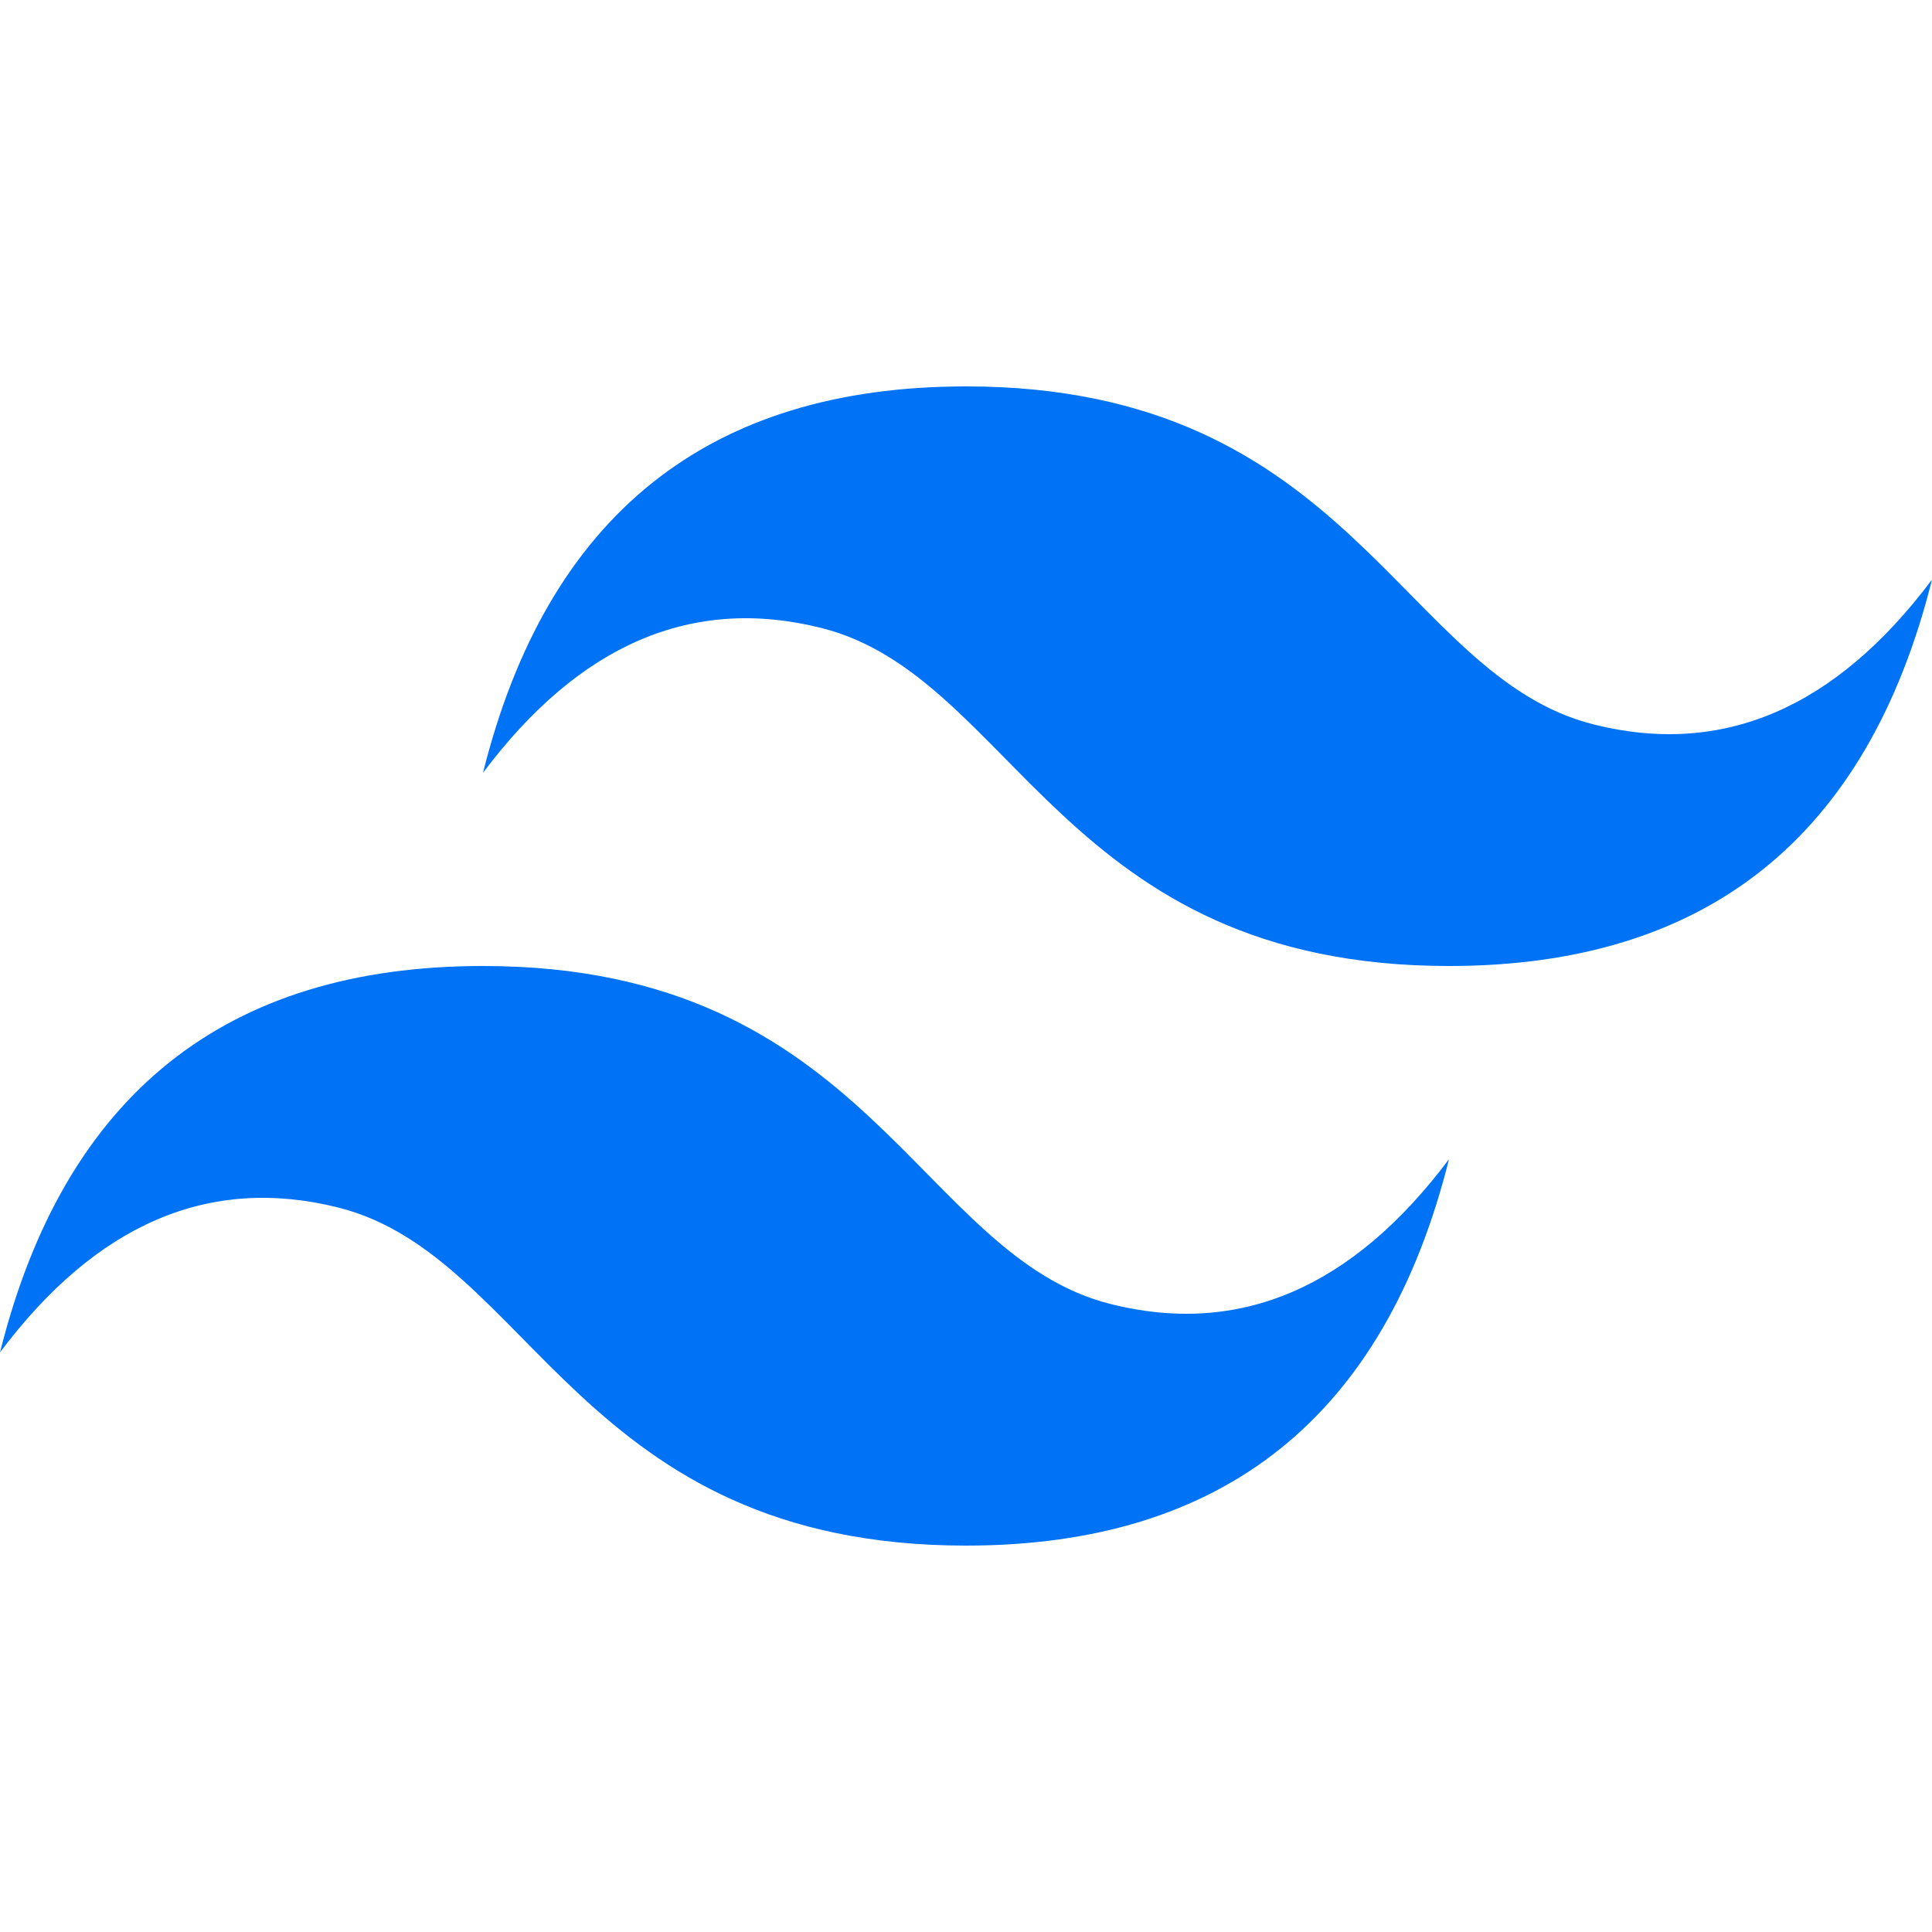 <svg width="64" height="64" viewBox="0 0 64 64" fill="none" xmlns="http://www.w3.org/2000/svg">
<path fill-rule="evenodd" clip-rule="evenodd" d="M16 25.6C18.133 17.067 23.467 12.8 32 12.8C44.8 12.8 46.4 22.4 52.8 24C57.067 25.067 60.8 23.467 64 19.2C61.867 27.733 56.533 32 48 32C35.2 32 33.6 22.4 27.2 20.8C22.933 19.733 19.2 21.333 16 25.6ZM0 44.8C2.133 36.267 7.467 32 16 32C28.8 32 30.4 41.6 36.8 43.2C41.067 44.267 44.8 42.667 48 38.4C45.867 46.933 40.533 51.2 32 51.2C19.2 51.2 17.6 41.6 11.2 40C6.933 38.933 3.2 40.533 0 44.8Z" fill="url(#paint0_linear_530_11)"/>
<defs>
<linearGradient id="paint0_linear_530_11" x1="1.59037e-06" y1="-21.333" x2="64" y2="85.333" gradientUnits="userSpaceOnUse">
<stop stop-color="#2383AE"/>
<stop offset="0" stop-color="#0072F5"/>
</linearGradient>
</defs>
</svg>
